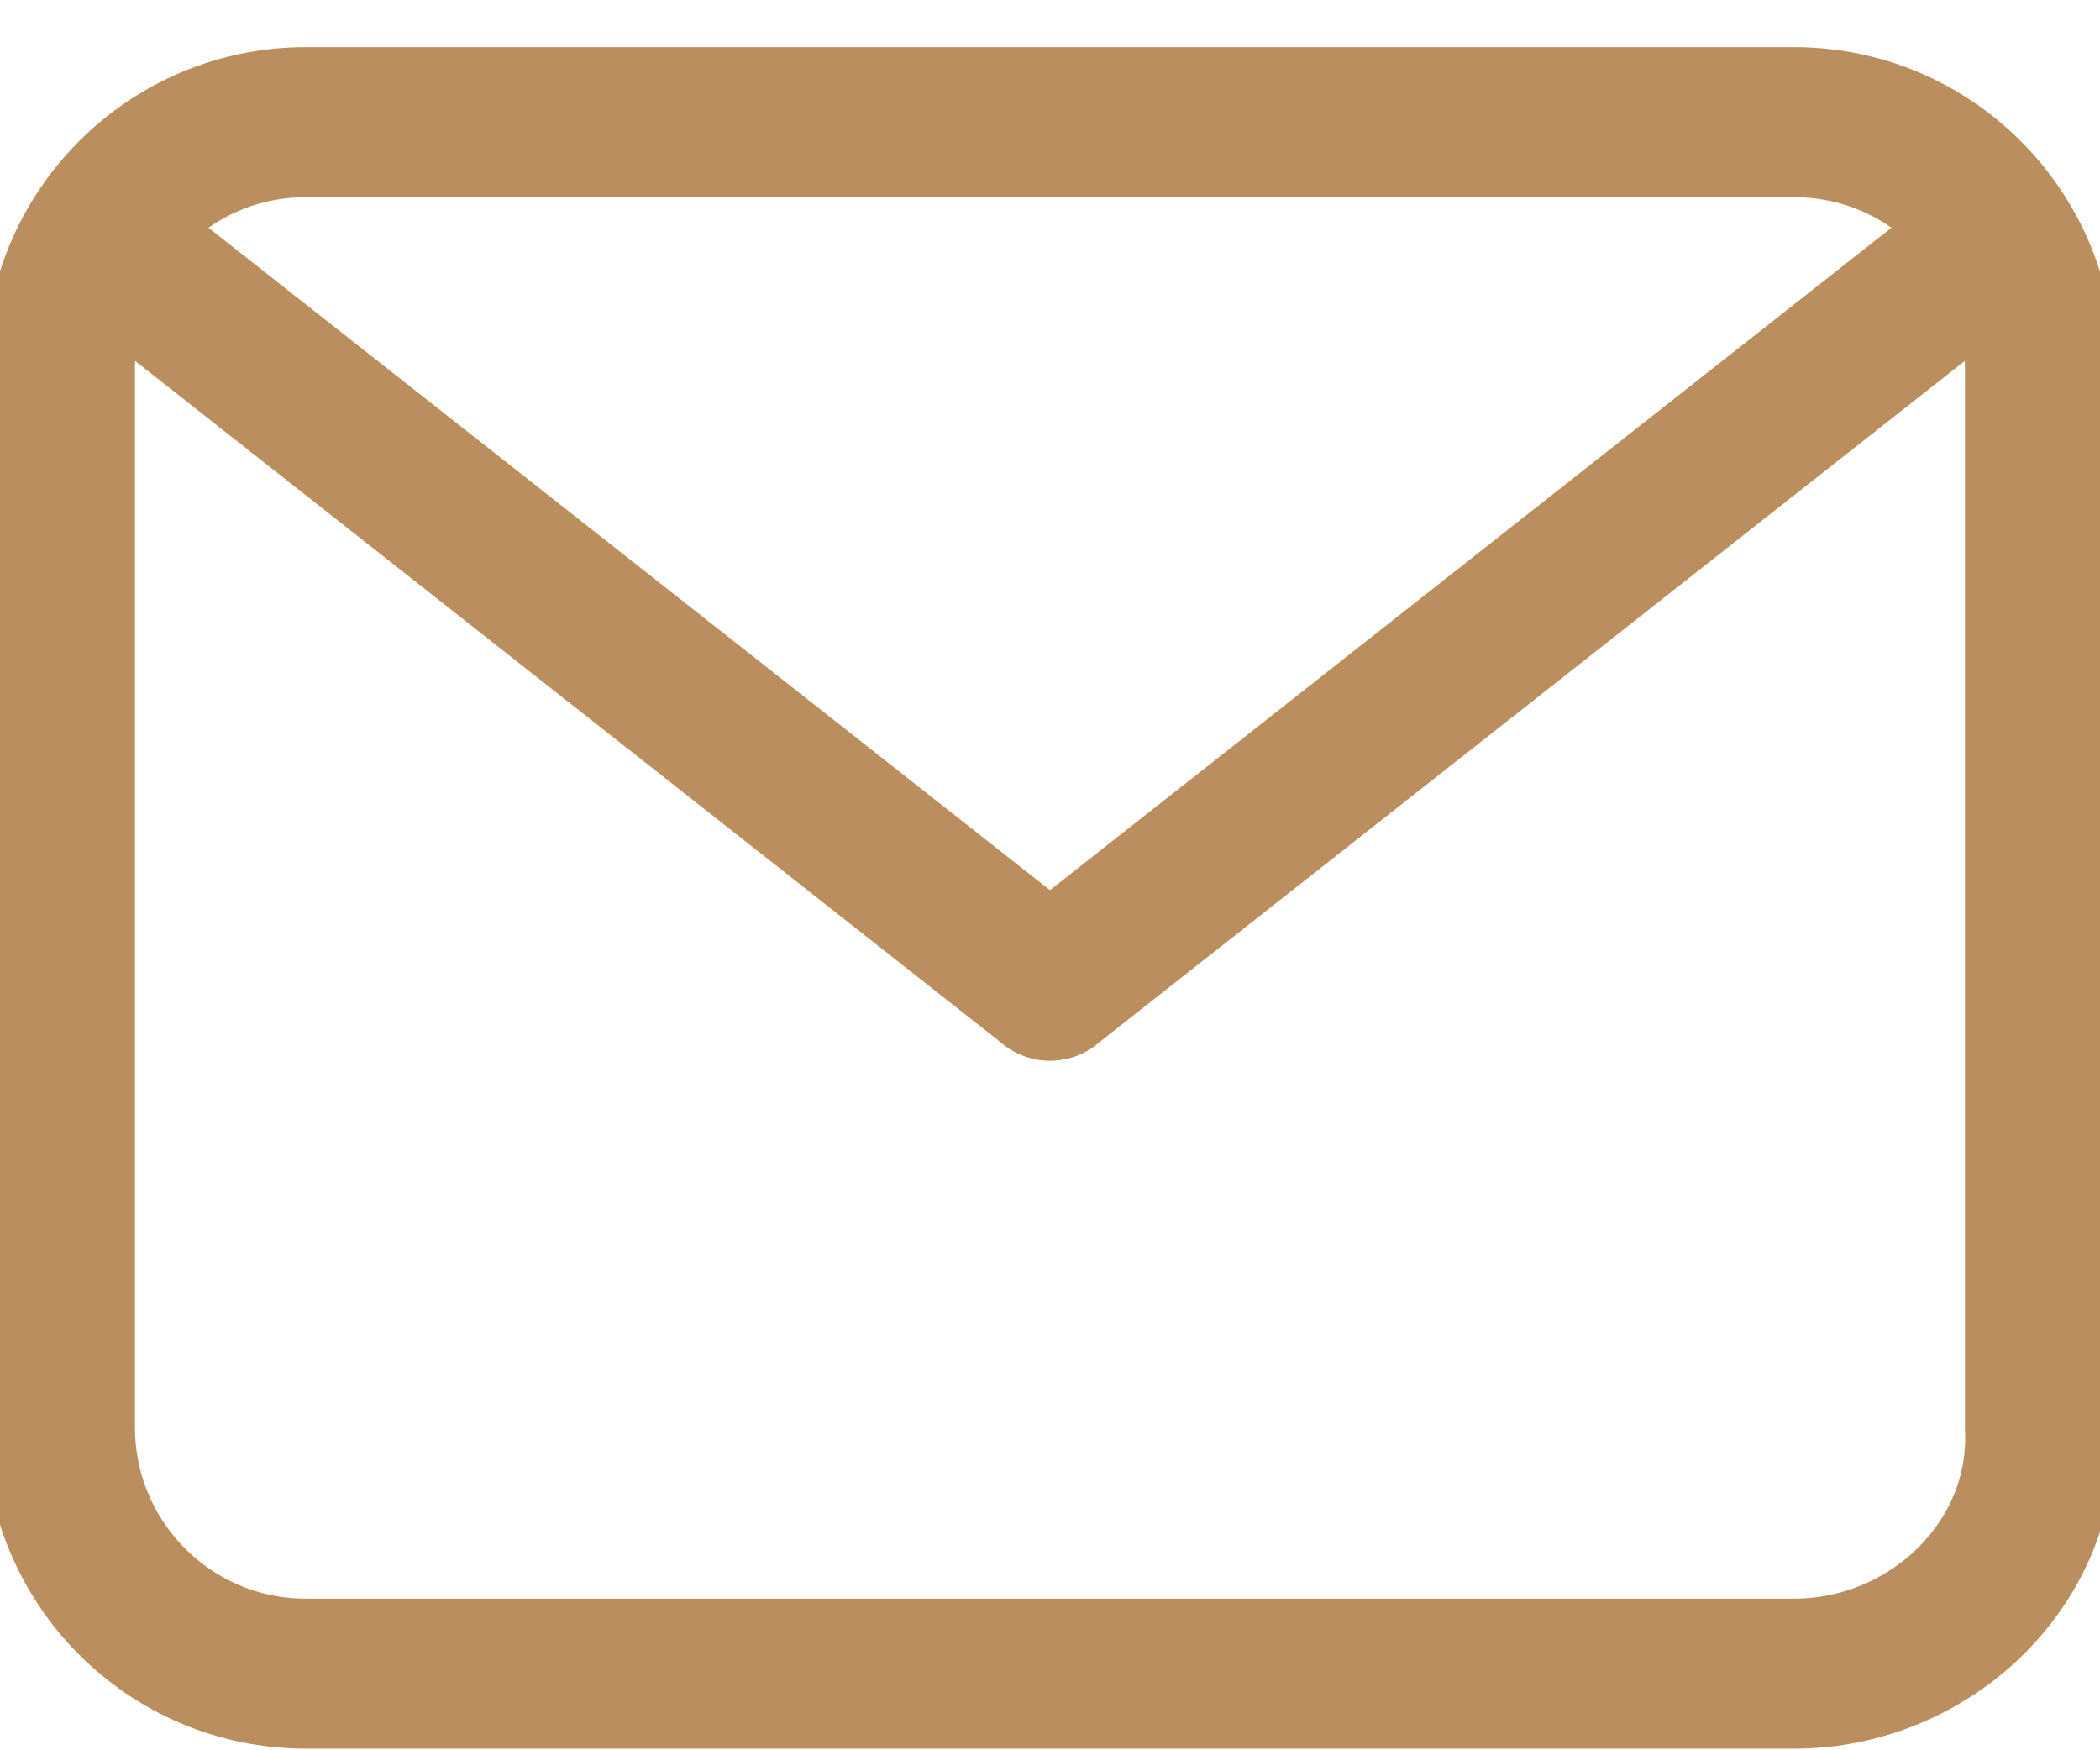 <svg width="42" height="35" viewBox="0 0 42 35" fill="none" xmlns="http://www.w3.org/2000/svg">
<path d="M35.882 33.468H6.117C3.399 33.468 1.199 31.261 1.199 28.535V7.376C1.199 4.65 3.399 2.443 6.117 2.443H35.882C38.599 2.443 40.799 4.65 40.799 7.376V28.535C40.929 31.261 38.599 33.468 35.882 33.468Z" stroke="#BB8E5D" stroke-width="3" stroke-miterlimit="10" stroke-linecap="round"/>
<path d="M20.999 19.709L2.363 5.041" stroke="#BB8E5D" stroke-width="3" stroke-miterlimit="10" stroke-linecap="round" stroke-linejoin="round"/>
<path d="M39.635 5.041L21 19.709" stroke="#BB8E5D" stroke-width="3" stroke-miterlimit="10" stroke-linecap="round" stroke-linejoin="round"/>
</svg>
